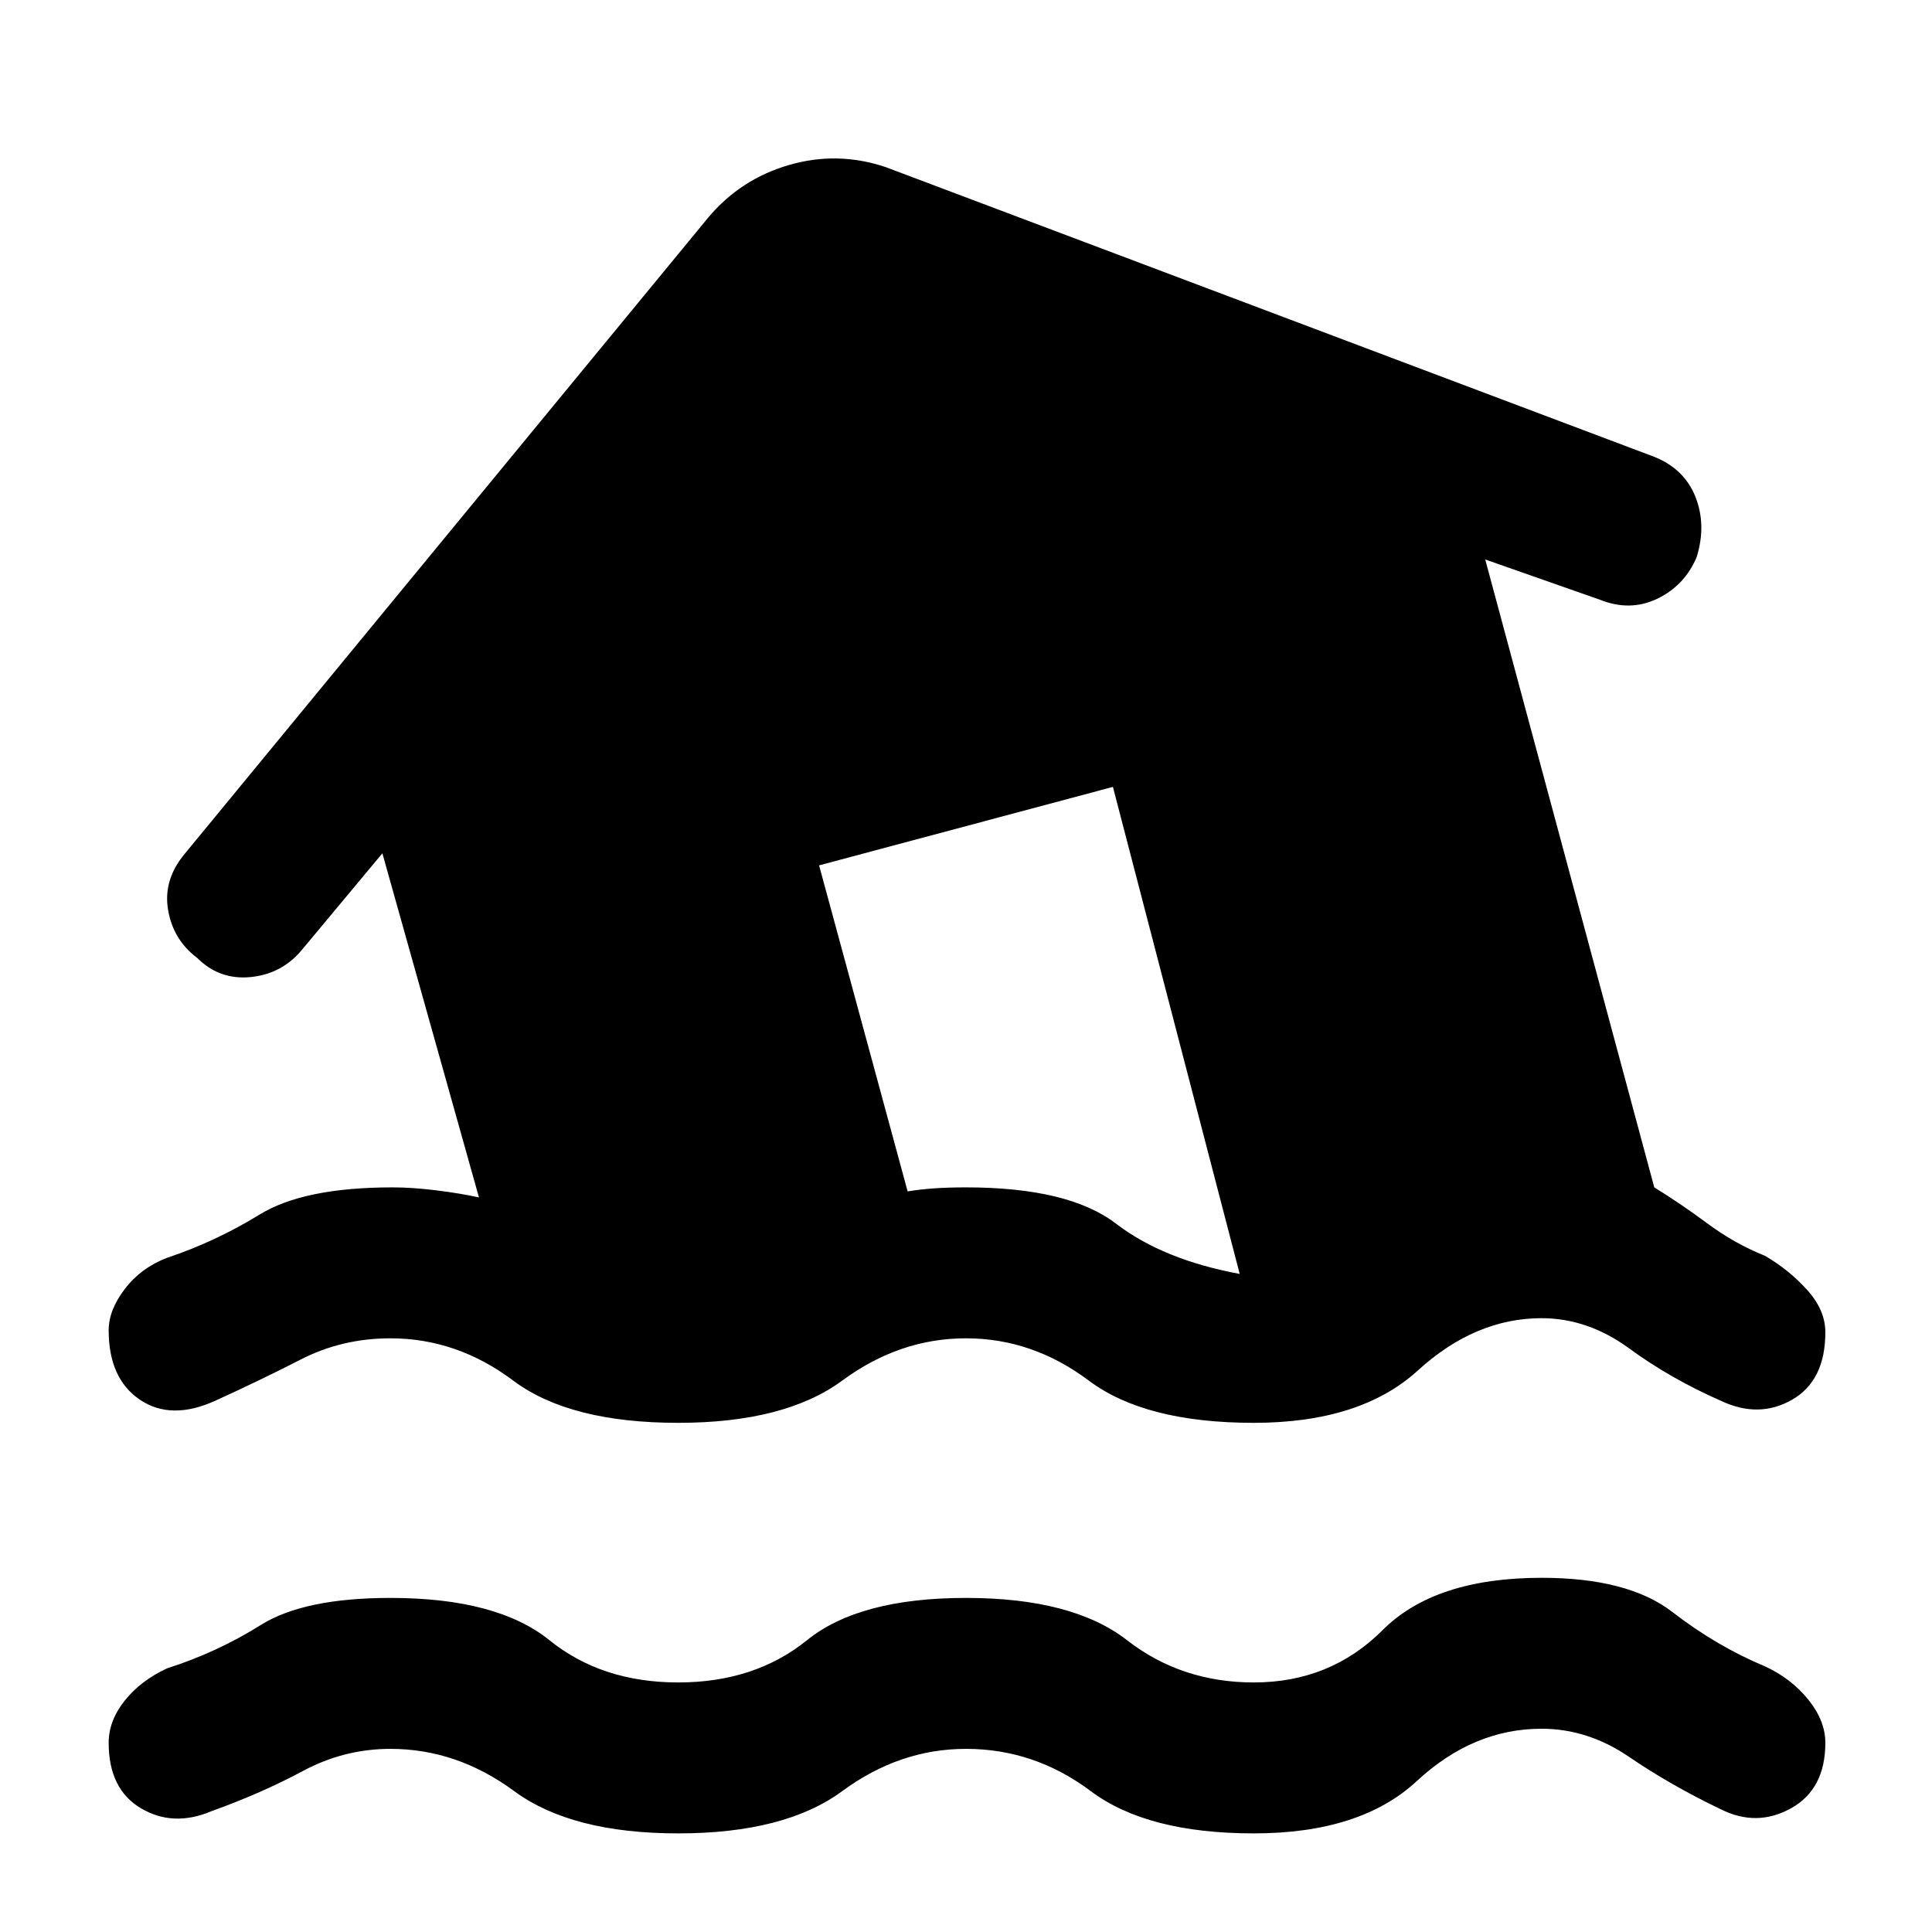 <svg xmlns="http://www.w3.org/2000/svg" height="48" width="48"><path d="M16.85 45.55q-2.65 0-4.075-1.05-1.425-1.05-3.075-1.05-1.15 0-2.175.55T5.25 45q-.95.4-1.75-.075-.8-.475-.8-1.625 0-.55.4-1.05t1.05-.8q1.25-.4 2.325-1.075Q7.55 39.7 9.7 39.7q2.65 0 3.95 1.05 1.3 1.05 3.2 1.05 1.9 0 3.2-1.05 1.3-1.05 3.95-1.05 2.65 0 4 1.05t3.15 1.05q1.9 0 3.2-1.3 1.3-1.3 3.95-1.3 2.15 0 3.25.85t2.3 1.35q.65.3 1.075.825.425.525.425 1.075 0 1.15-.85 1.625-.85.475-1.75.025-1.25-.6-2.275-1.3-1.025-.7-2.175-.7-1.7 0-3.1 1.3-1.4 1.3-4.05 1.3T27.1 44.5q-1.4-1.05-3.1-1.05-1.65 0-3.075 1.05-1.425 1.05-4.075 1.05ZM5.35 34.8q-1.1.5-1.875-.025Q2.7 34.25 2.7 33.05q0-.5.4-1.025.4-.525 1.05-.775 1.2-.4 2.3-1.075 1.1-.675 3.3-.675.5 0 1.1.075.6.075 1.05.175L9.5 21.2l-2 2.4q-.5.6-1.275.675-.775.075-1.325-.475-.6-.45-.725-1.2t.425-1.4l13-15.8q.8-.95 2-1.3 1.2-.35 2.4.05l19.1 7.2q.75.3 1.025 1 .275.7.025 1.5-.3.7-.975 1.025-.675.325-1.425.025l-2.85-1 4.2 15.6q.65.4 1.325.9.675.5 1.425.8.6.35 1.05.85.45.5.45 1.05 0 1.2-.825 1.675-.825.475-1.775.025-1.25-.55-2.275-1.3t-2.175-.75q-1.65 0-3.075 1.3-1.425 1.3-4.075 1.3-2.7 0-4.1-1.05-1.4-1.05-3.05-1.05t-3.075 1.05q-1.425 1.05-4.075 1.05-2.7 0-4.1-1.05-1.4-1.05-3.05-1.05-1.2 0-2.225.525Q6.45 34.3 5.35 34.8Zm25.45-3.15-3.15-12.1-7.3 1.95 2.2 8.1q.3-.05.65-.075.35-.025.8-.025 2.55 0 3.725.9 1.175.9 3.075 1.25Z"/></svg>